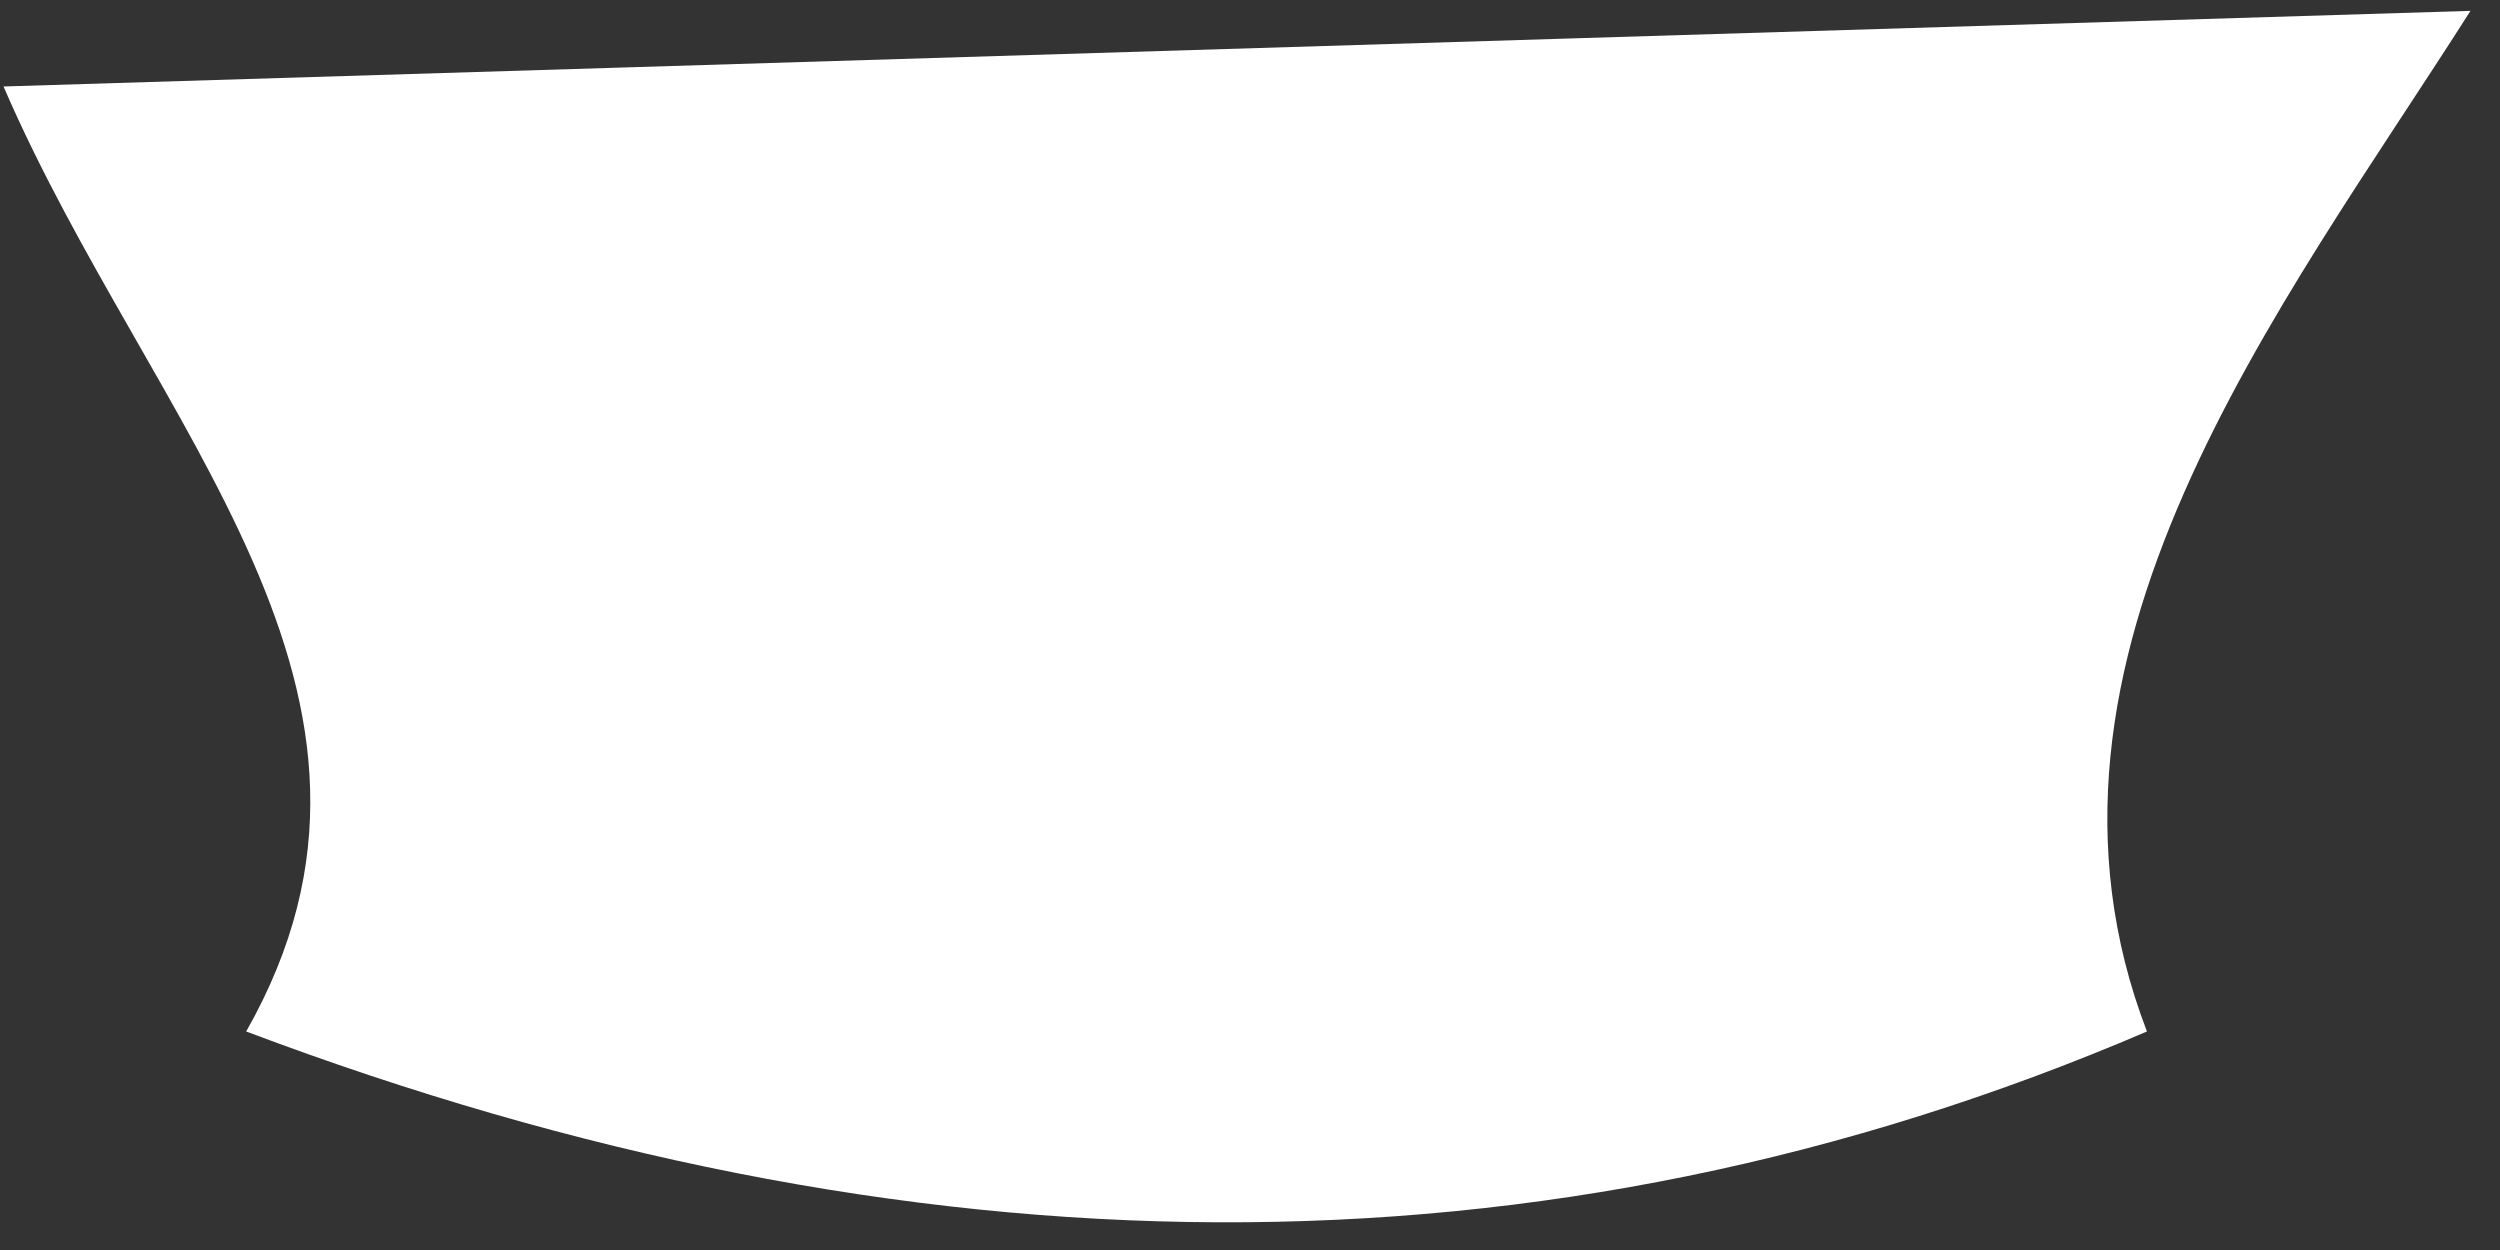 ﻿<?xml version="1.0" encoding="utf-8"?>
<svg version="1.1" xmlns:xlink="http://www.w3.org/1999/xlink" width="32px" height="16px" xmlns="http://www.w3.org/2000/svg">
  <rect width="100%" height="100%" fill="#333333" stroke="none"/>
  <g transform="matrix(1 0 0 1 -216 -769 )">
    <path d="M 31.622 0.139  C 29.208 3.938  25.644 8.426  27.481 13.203  C 19.733 16.527  11.608 16.392  3.151 13.203  C 5.612 8.872  1.934 5.48  0.045 1.107  L 31.622 0.139  Z " fill-rule="nonzero" fill="#ffffff" stroke="none" transform="matrix(1 0 0 1 216 769 )" />
  </g>
</svg>
